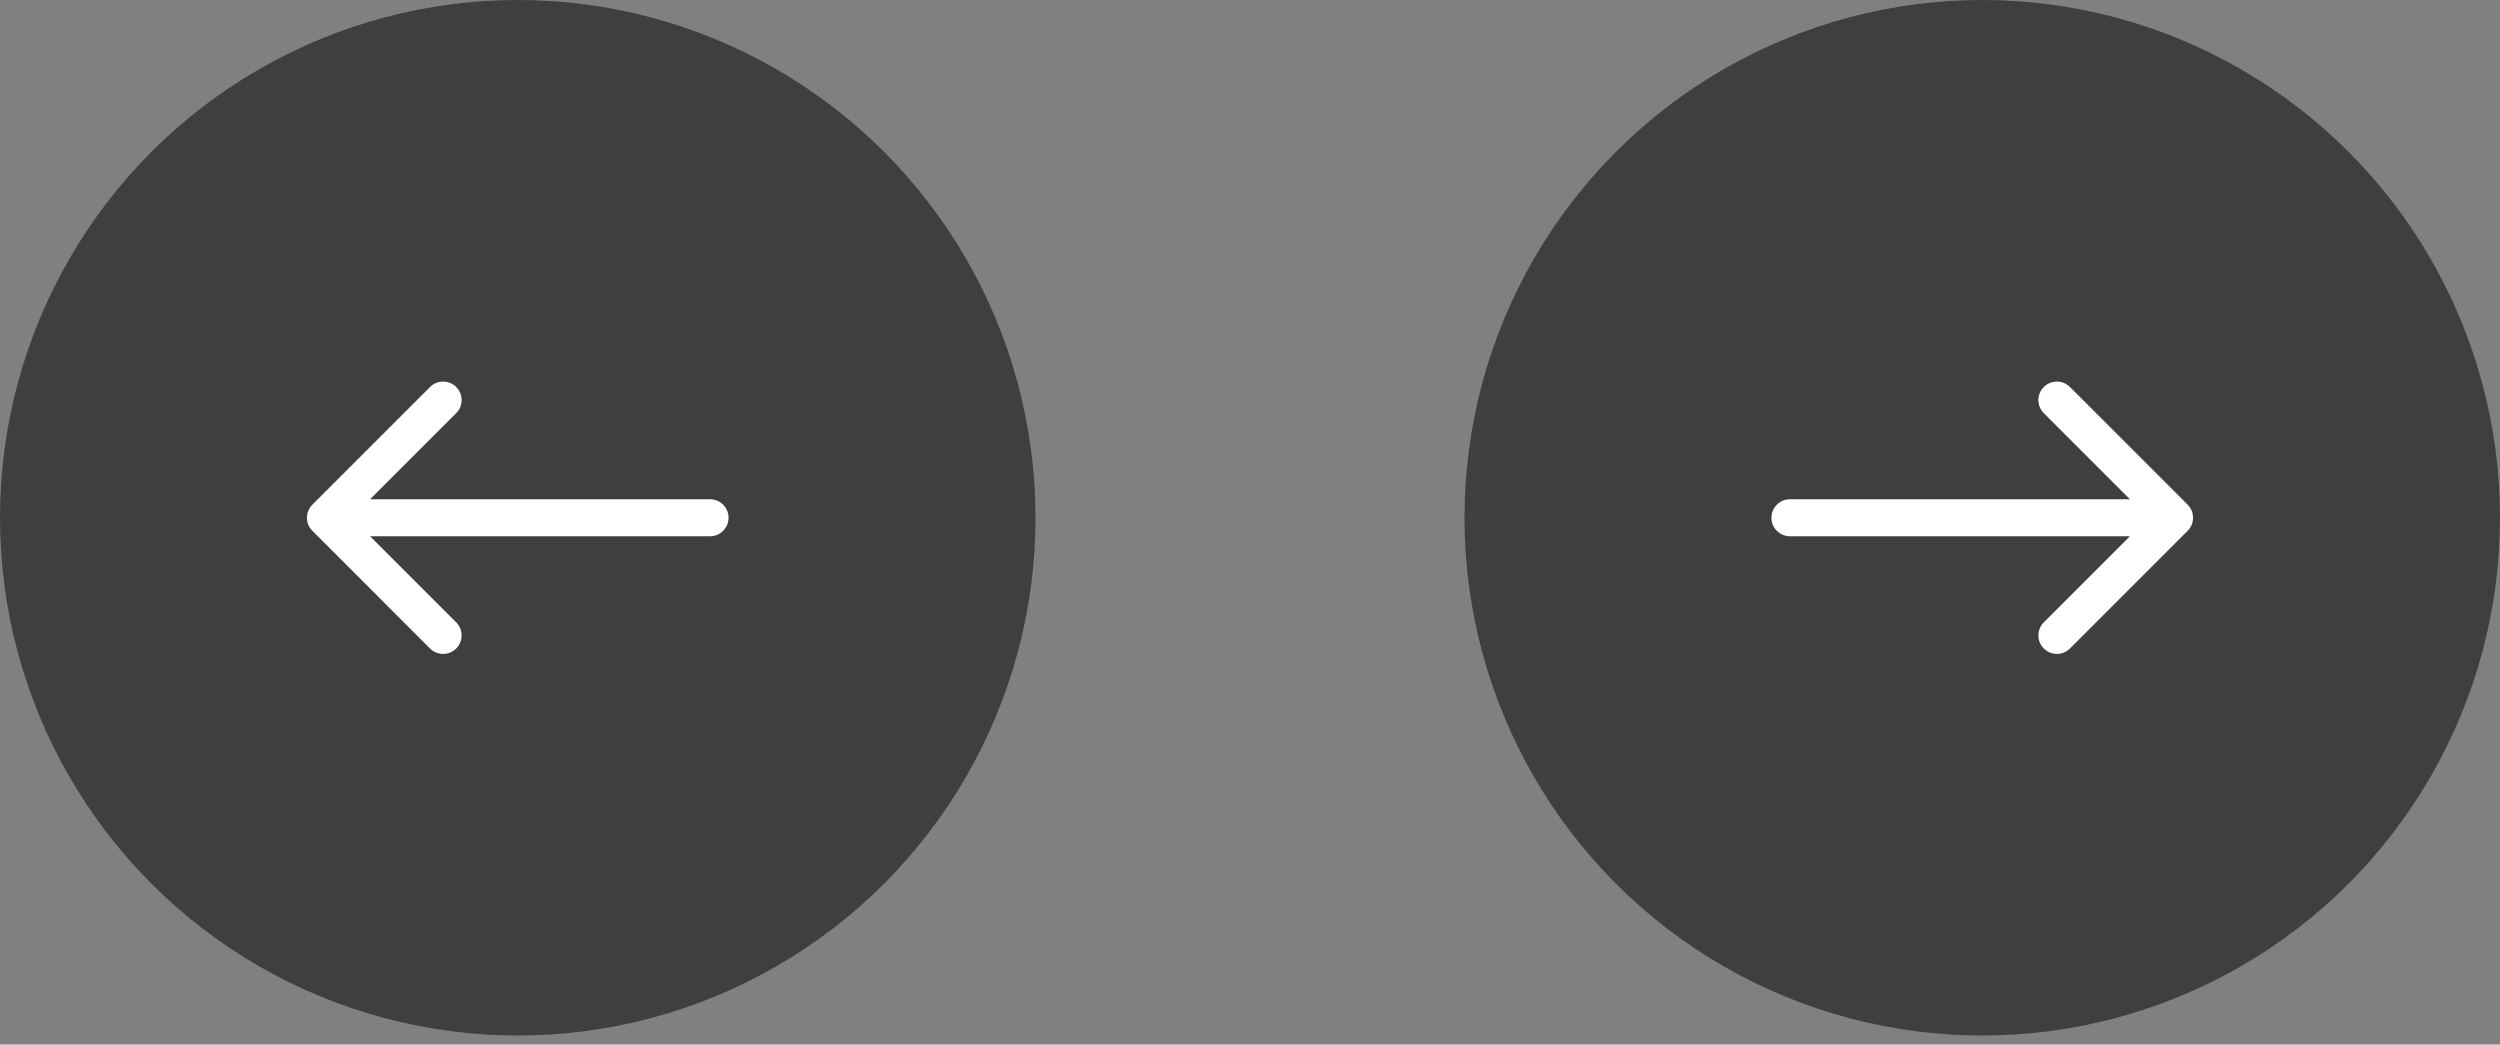 <svg width="146" height="61" viewBox="0 0 146 61" fill="none" xmlns="http://www.w3.org/2000/svg">
<rect x="0" y="0" width="146" height="61" fill="#808080" stroke="none"/>
<g id="Group 143725891">
<circle id="Ellipse 308" cx="30.237" cy="30.237" r="30.237" fill="#3F3F3F"/>
<circle id="Ellipse 309" cx="115.763" cy="30.237" r="30.237" fill="#3F3F3F"/>
<path id="Arrow 2" d="M104.532 29.157C103.936 29.157 103.452 29.64 103.452 30.237C103.452 30.833 103.936 31.317 104.532 31.317V29.157ZM127.757 31C128.179 30.579 128.179 29.895 127.757 29.473L120.885 22.601C120.463 22.179 119.78 22.179 119.358 22.601C118.936 23.023 118.936 23.706 119.358 24.128L125.467 30.237L119.358 36.346C118.936 36.767 118.936 37.451 119.358 37.873C119.78 38.294 120.463 38.294 120.885 37.873L127.757 31ZM104.532 30.237V31.317H126.994V30.237V29.157H104.532V30.237Z" fill="white"/>
<path id="Arrow 3" d="M41.467 31.317C42.064 31.317 42.547 30.833 42.547 30.237C42.547 29.64 42.064 29.157 41.467 29.157L41.467 31.317ZM18.242 29.473C17.82 29.895 17.82 30.579 18.242 31L25.114 37.873C25.536 38.294 26.22 38.294 26.642 37.873C27.063 37.451 27.063 36.767 26.642 36.346L20.533 30.237L26.642 24.128C27.063 23.706 27.063 23.023 26.642 22.601C26.22 22.179 25.536 22.179 25.114 22.601L18.242 29.473ZM41.467 30.237L41.467 29.157L19.006 29.157L19.006 30.237L19.006 31.317L41.467 31.317L41.467 30.237Z" fill="white"/>
</g>
</svg>

